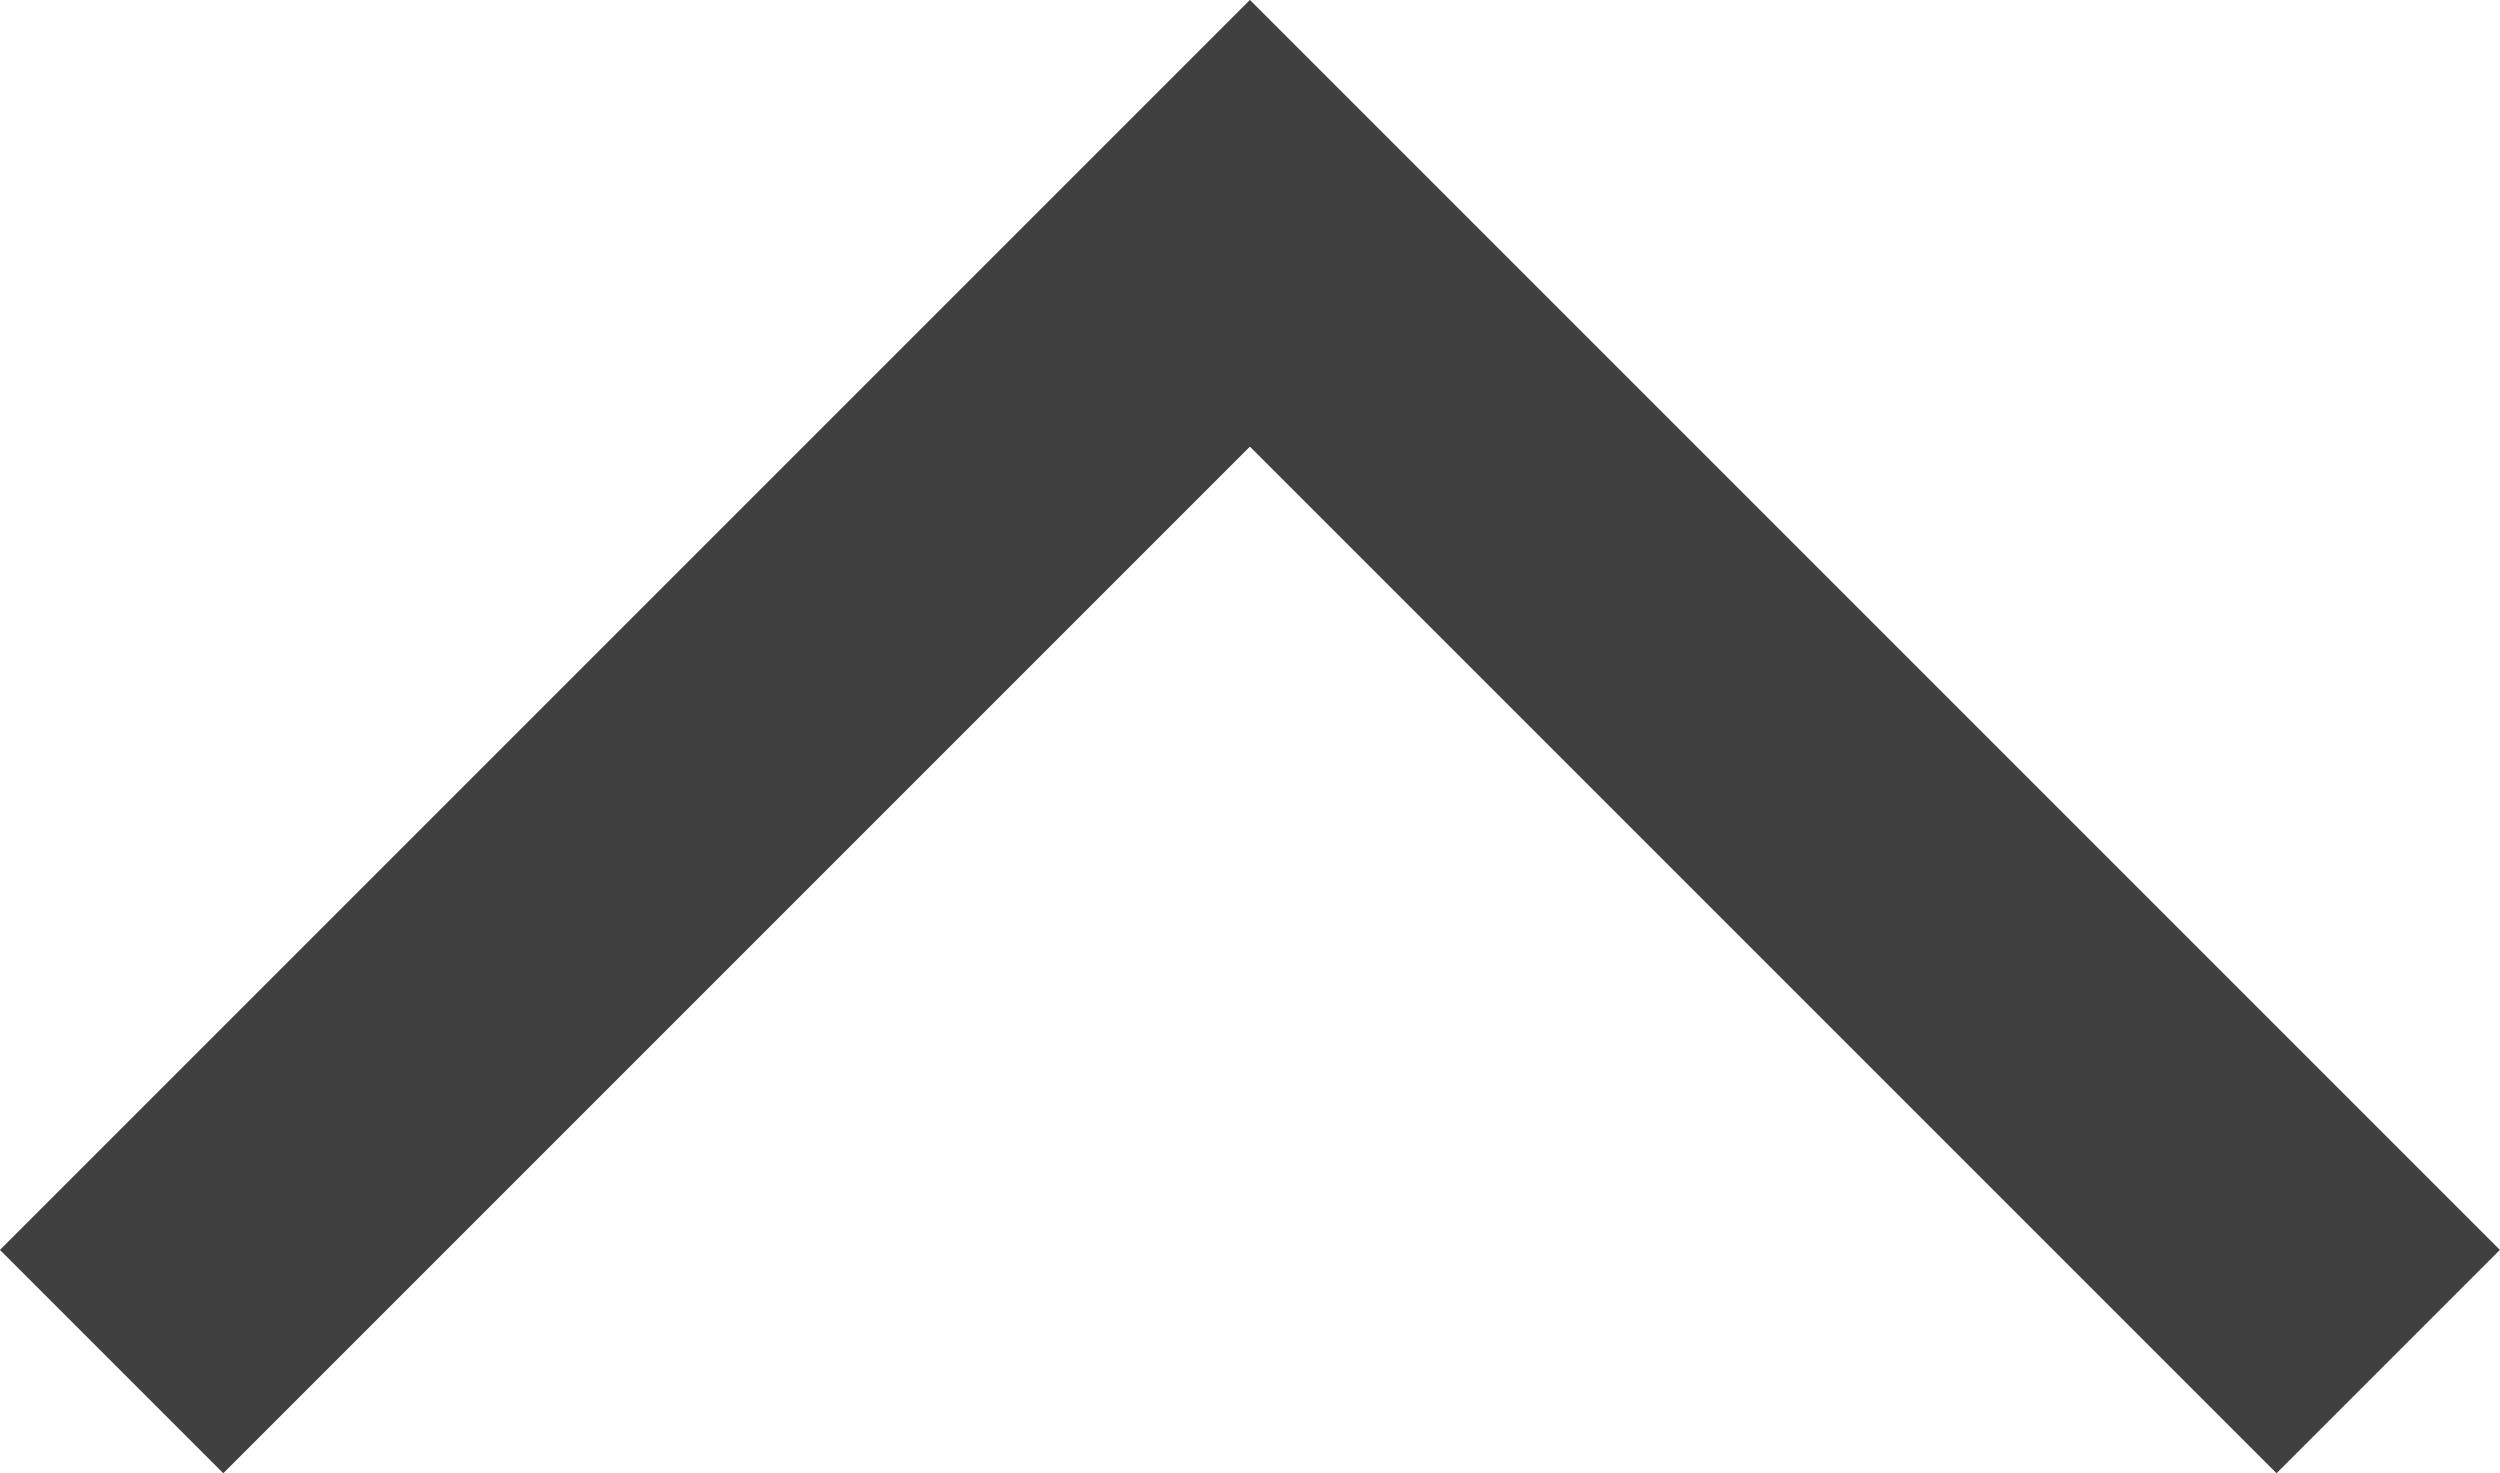 <svg xmlns="http://www.w3.org/2000/svg" width="14.611" height="8.611" viewBox="0 0 14.611 8.611"><g transform="translate(1.305 1.305)"><path d="M6,14l6-6,6,6h0" transform="translate(-6 -8)" fill="none" stroke="#404040" stroke-linecap="square" stroke-width="1.846"/></g></svg>